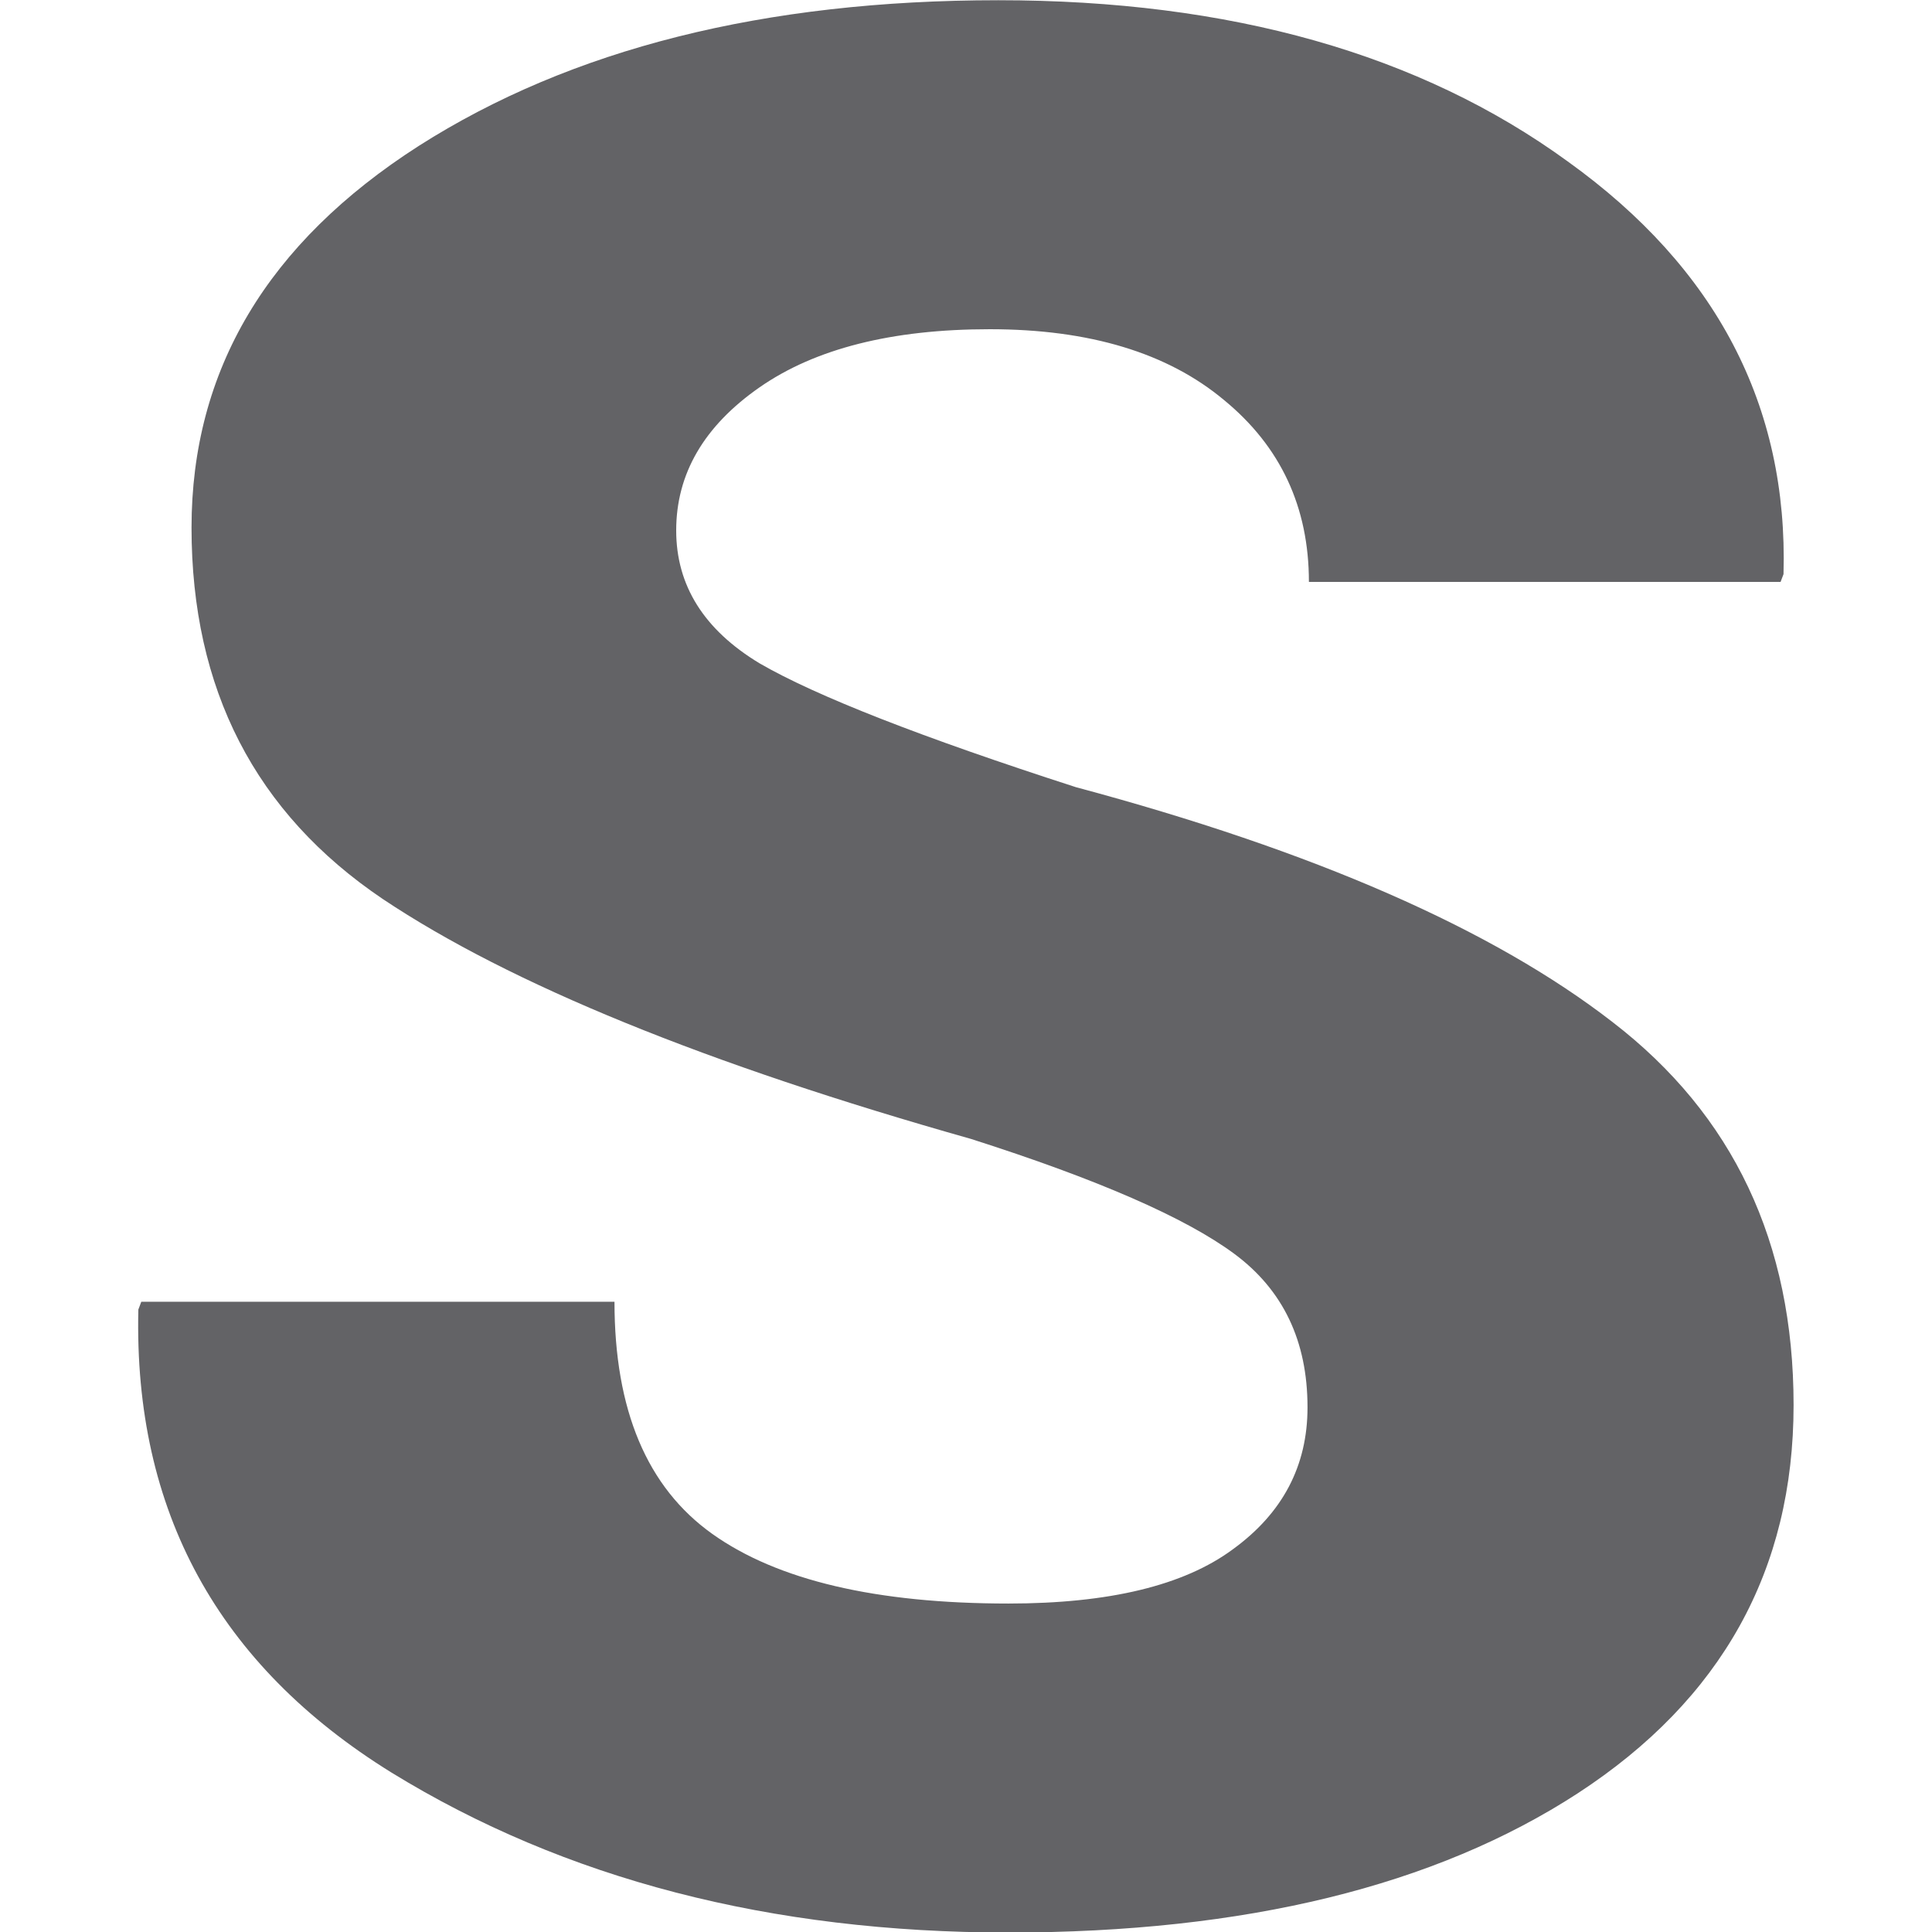 <svg viewBox="0 0 16 16" xmlns="http://www.w3.org/2000/svg"><path d="m10.254 12.306q0-.868-.575-1.342-.575-.474-2.064-1.004-3.113-.981-4.613-2.098-1.5-1.128-1.5-3.248 0-2.064 1.782-3.338 1.793-1.274 4.545-1.274 2.729 0 4.466 1.41 1.748 1.399 1.692 3.609l-.023.068h-3.699q0-.981-.665-1.59-.665-.62-1.838-.62-1.15 0-1.805.508-.654.508-.654 1.252 0 .722.654 1.162.665.429 2.481 1.083 2.797.835 4.207 2.053 1.421 1.218 1.421 3.35 0 2.165-1.692 3.395-1.68 1.218-4.466 1.218-2.797 0-4.838-1.399-2.041-1.41-1.985-4.049l.023-.068h3.711q0 1.421.767 2.03.767.609 2.323.609 1.184 0 1.759-.474.586-.474.586-1.241z" fill="#636366" transform="scale(1.056 .947)"/></svg>